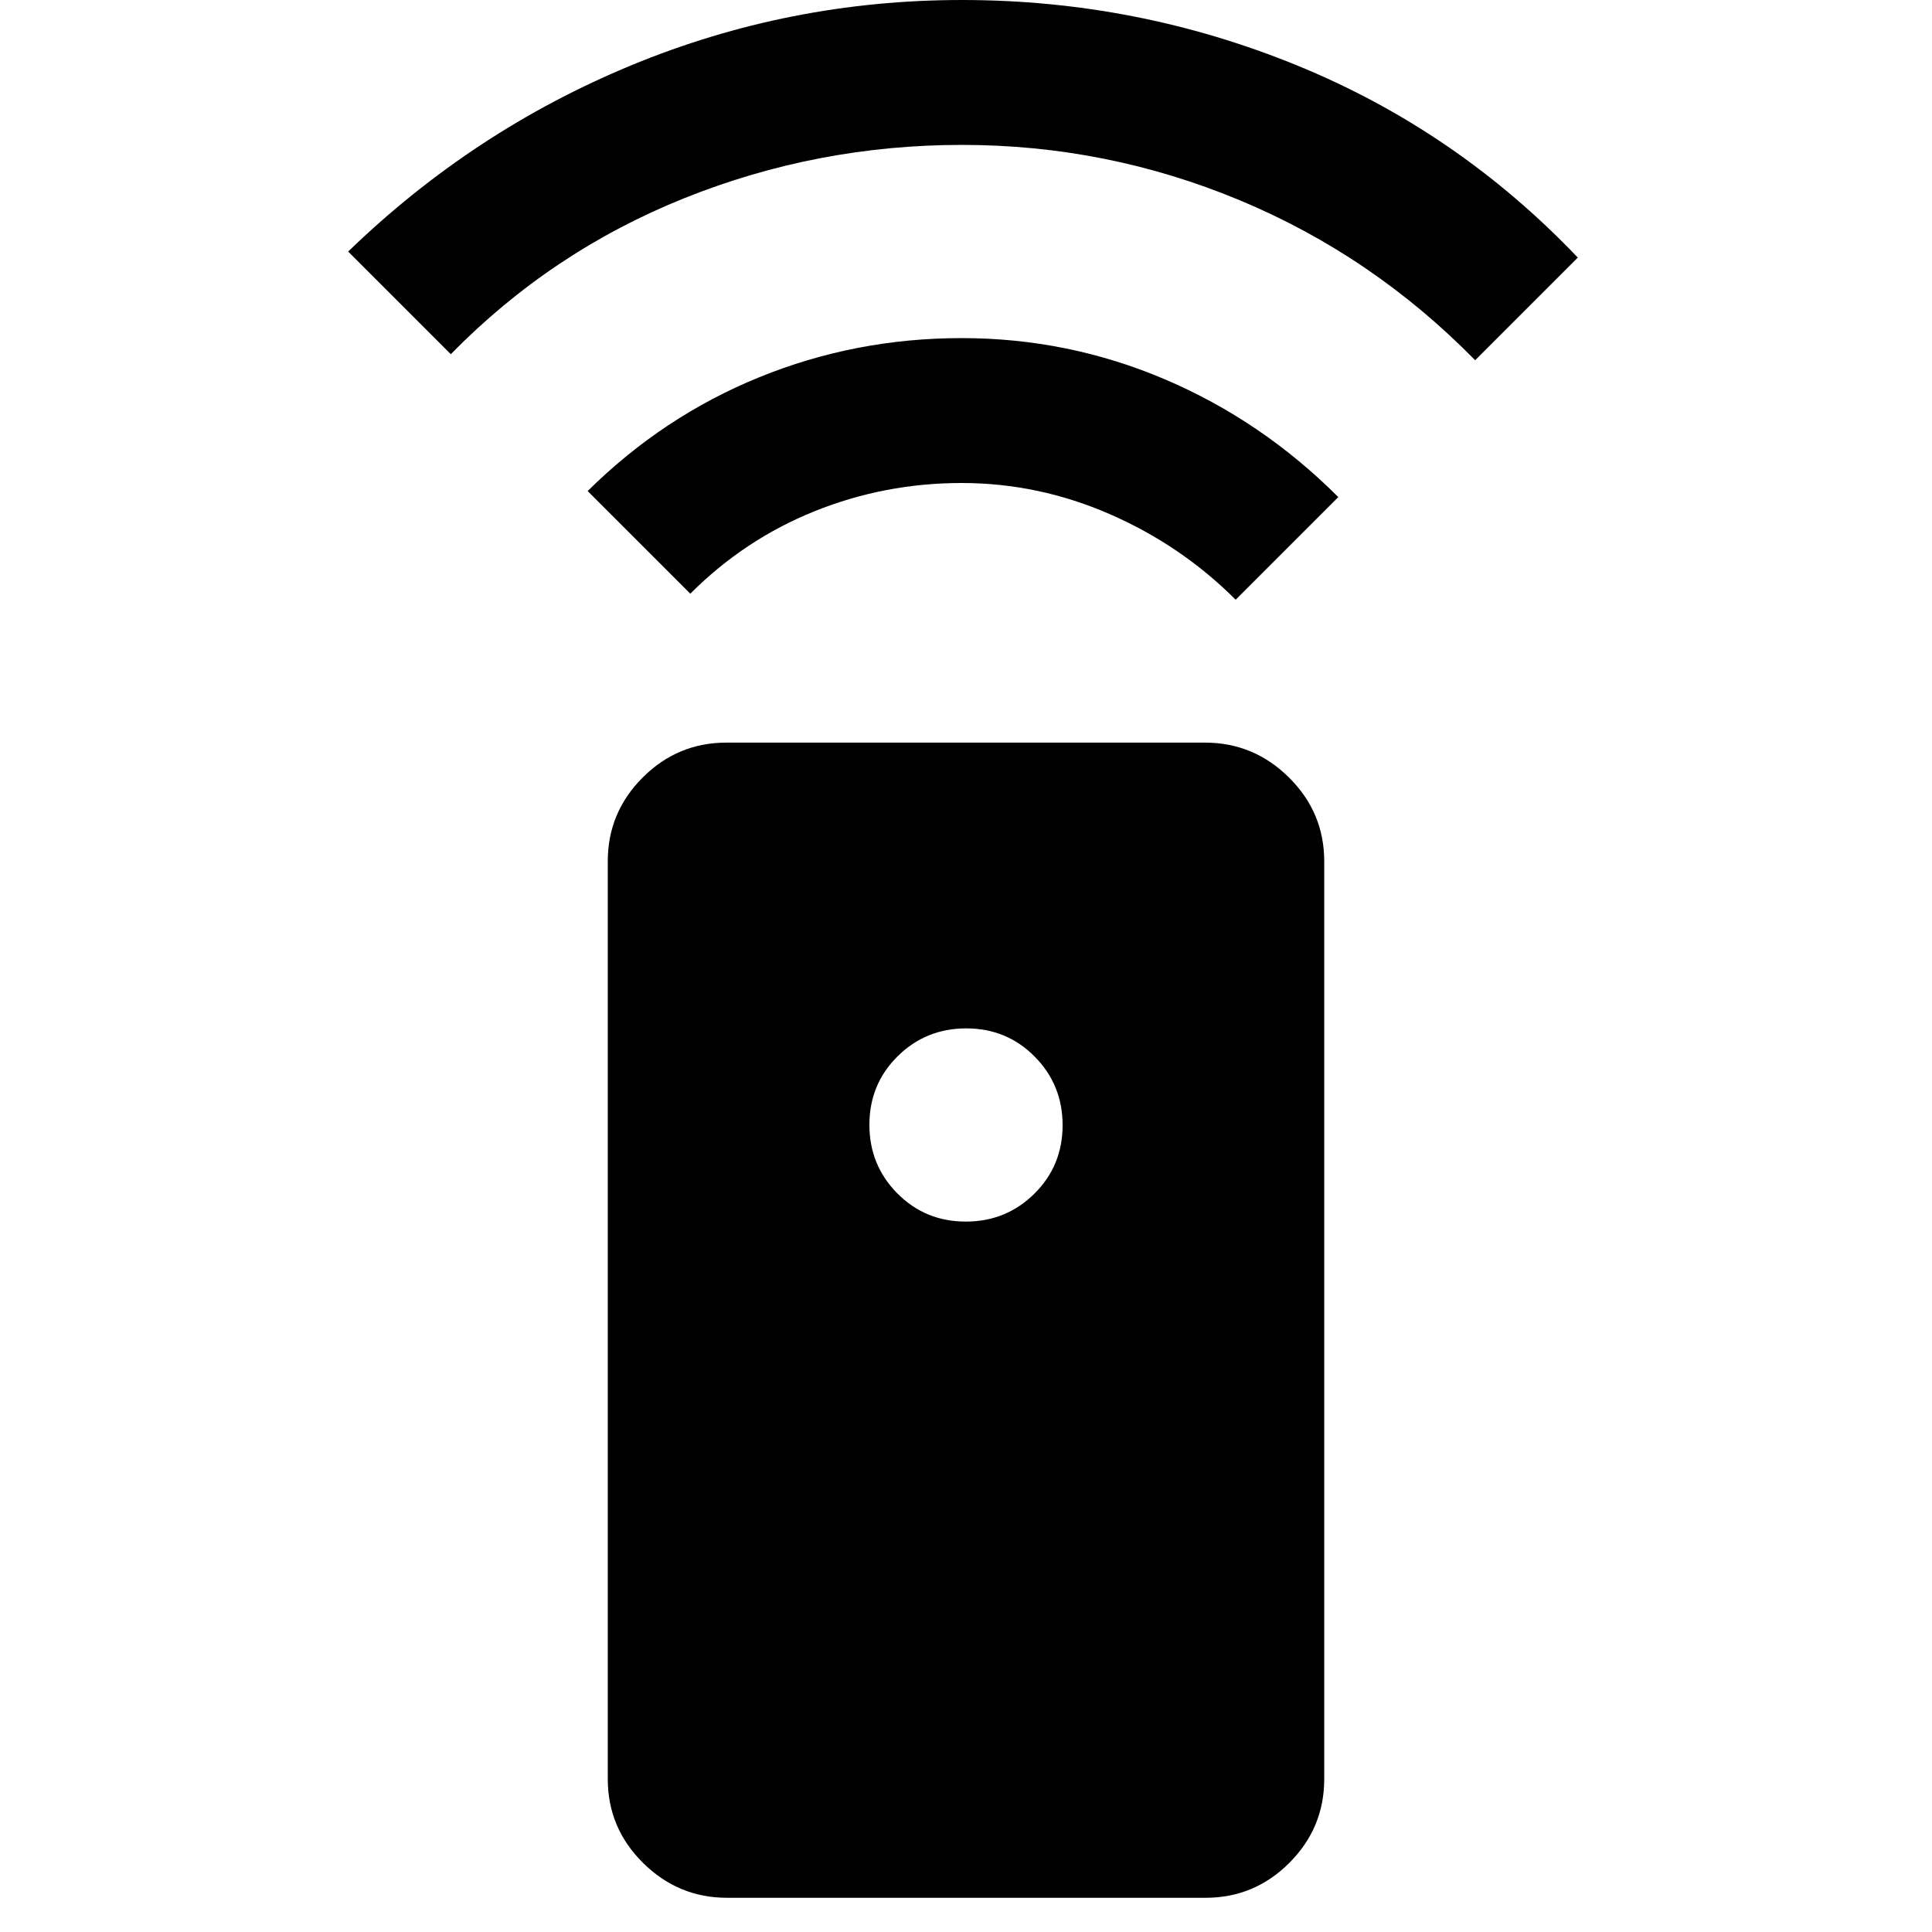 <svg xmlns="http://www.w3.org/2000/svg" height="20" viewBox="0 -960 960 960" width="20"><path d="M361.28-17Q337-17 319.5-34.35T302-76v-456q0-24.3 17.34-41.65Q336.68-591 360.96-591h237.76q24.28 0 41.78 17.35T658-532v456q0 24.3-17.34 41.65Q623.32-17 599.04-17H361.28Zm118.61-336Q500-353 514-366.89q14-13.88 14-34Q528-421 514.11-435q-13.88-14-34-14Q460-449 446-435.11q-14 13.88-14 34Q432-381 445.89-367q13.88 14 34 14ZM343-665l-51-51q37.46-37.07 85.23-56.54Q425-792 477.86-792q52.86 0 101 20.5T665-713l-51 51q-27-27-62.5-42.5T477.83-720q-38.17 0-73 14T343-665ZM224-784l-51-51q62-60 140.56-92.5T478-960q86.94 0 166.47 32.5T784-832l-51 51q-51-52-117-79.5T478-888q-72 0-138 26.49T224-784Z"/></svg>